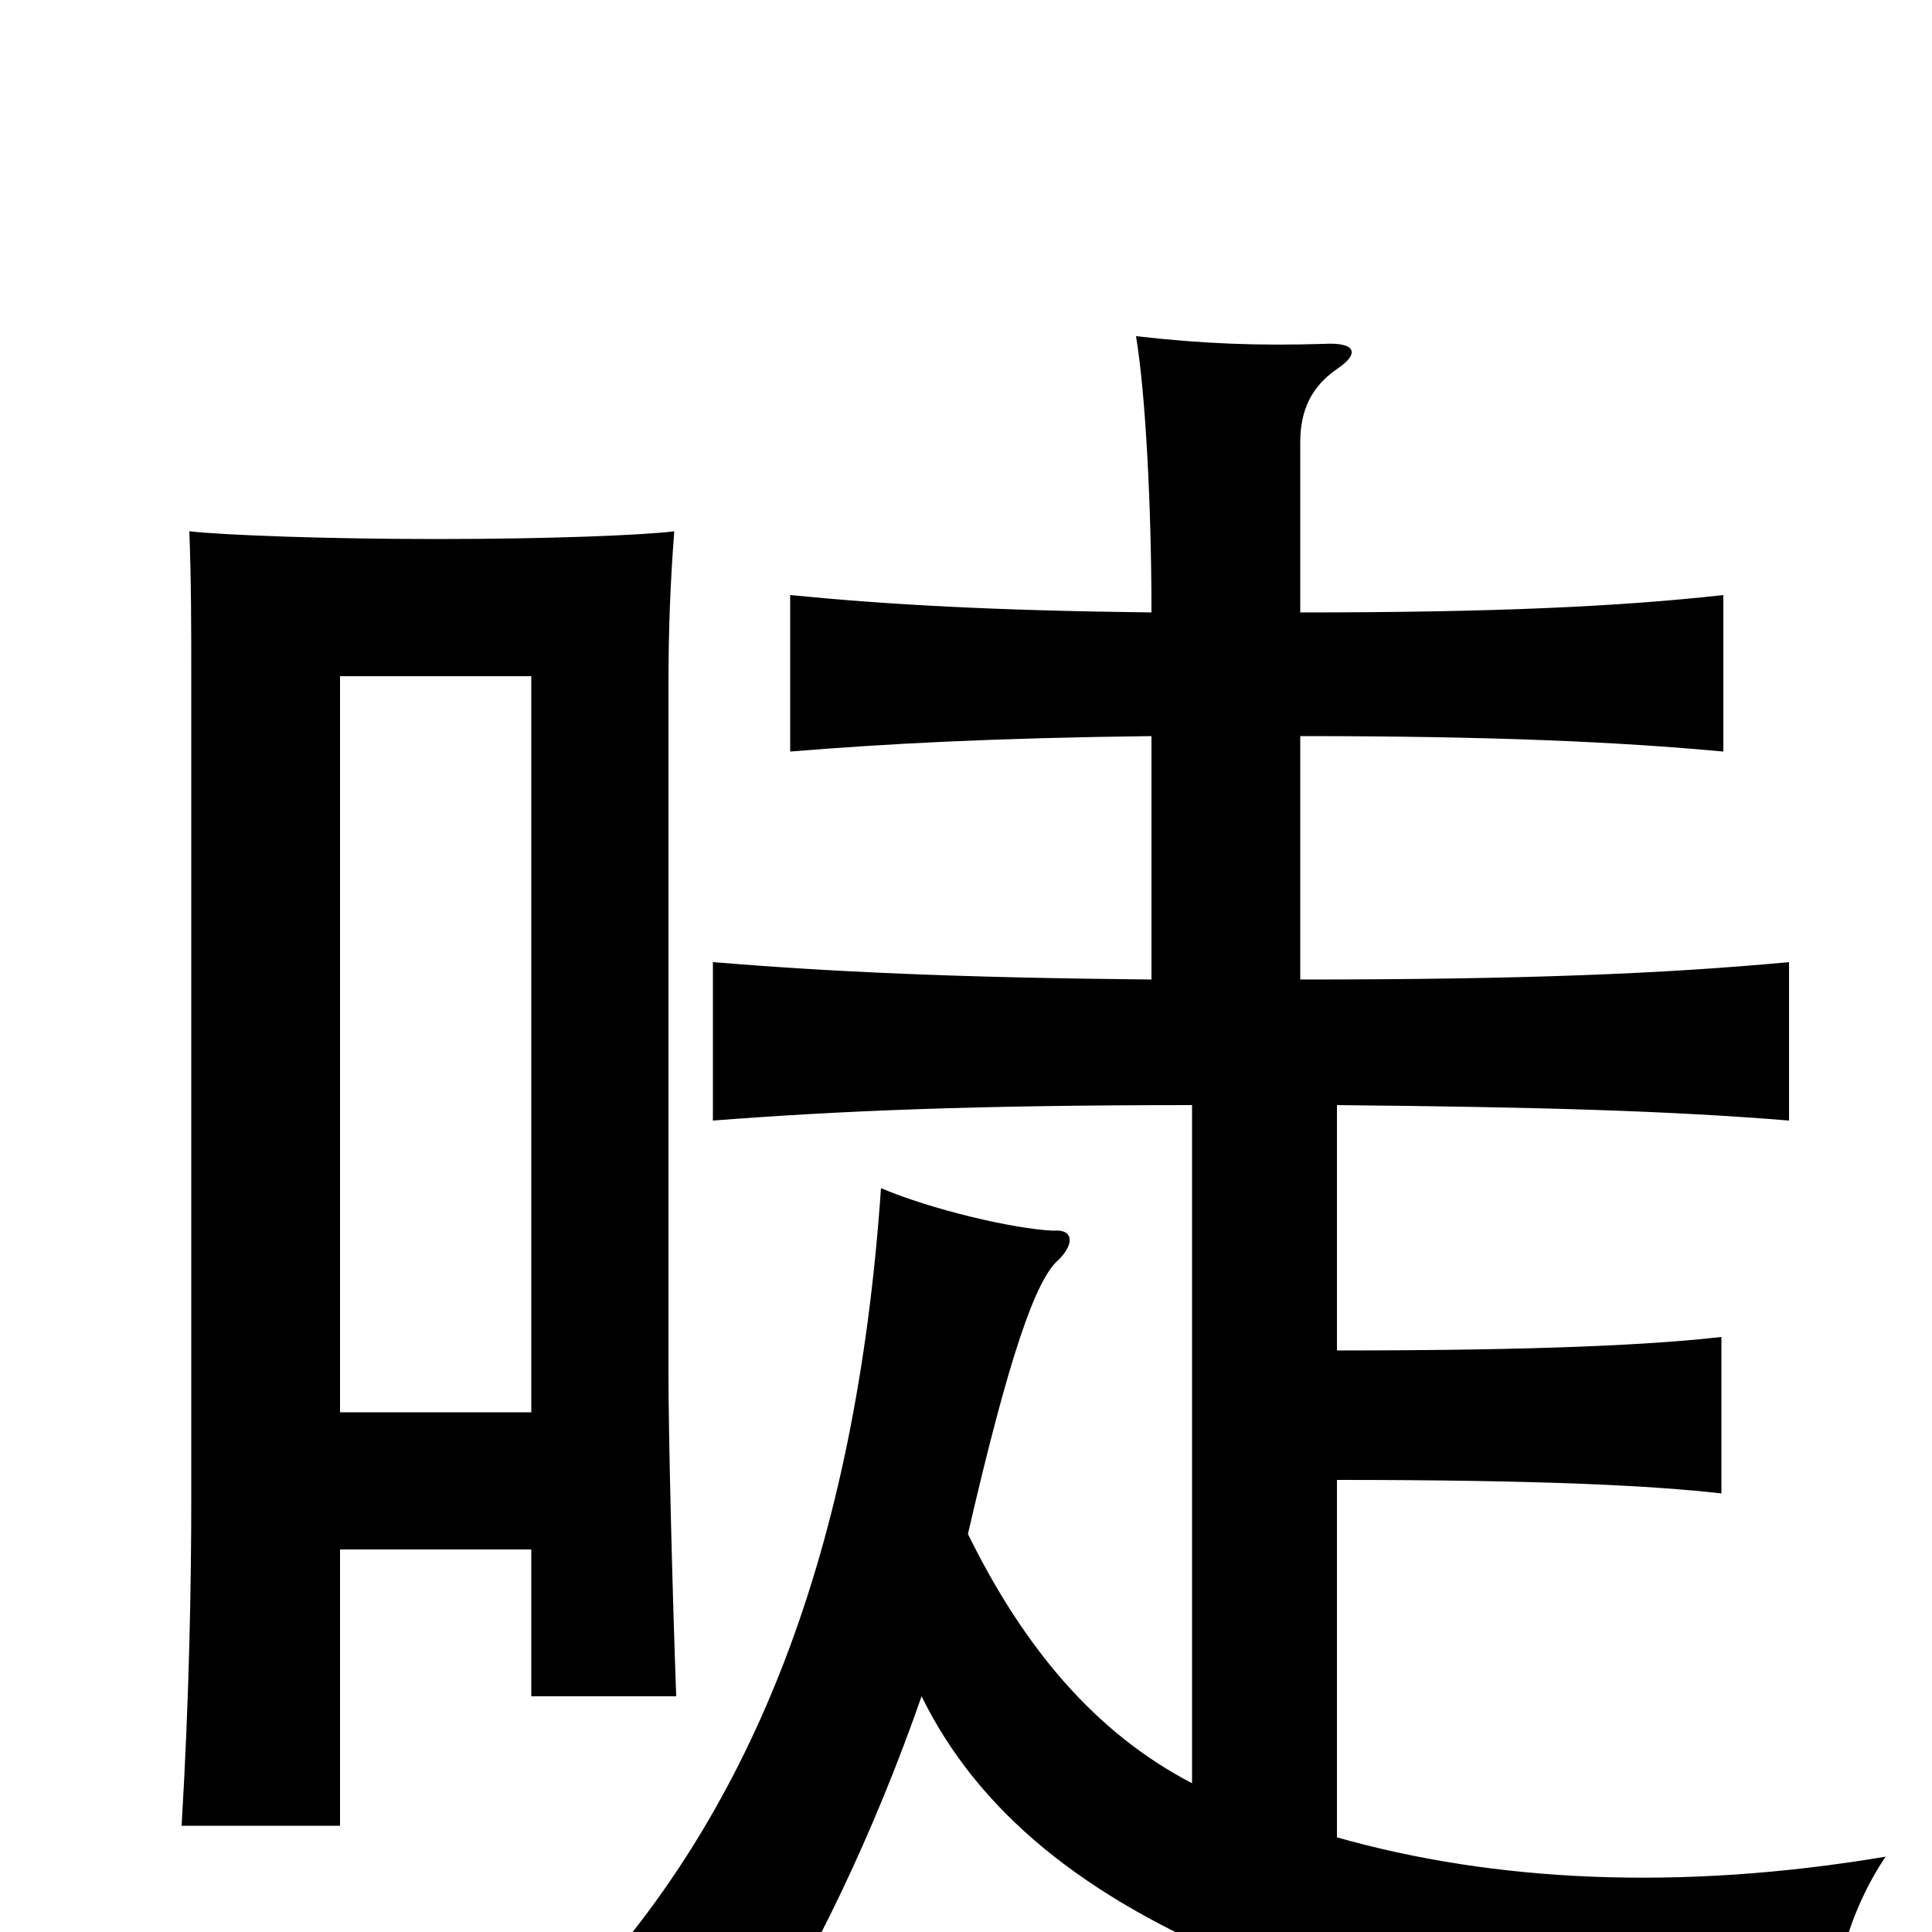 <svg xmlns="http://www.w3.org/2000/svg" viewBox="0 -1000 1000 1000">
	<path fill="#000000" d="M176 -198H275V-122H350C348 -177 346 -257 346 -289V-645C346 -675 347 -699 349 -725C333 -723 285 -721 226 -721C169 -721 116 -723 98 -725C99 -699 99 -676 99 -646V-224C99 -182 98 -122 94 -55H176ZM275 -269H176V-650H275ZM692 -301V-428C798 -427 865 -425 926 -420V-502C861 -496 790 -493 673 -493V-619C773 -619 838 -616 892 -611V-692C838 -686 773 -683 673 -683V-771C673 -788 679 -800 692 -809C704 -817 702 -823 685 -822C651 -821 623 -822 588 -826C593 -796 596 -737 596 -683C514 -684 460 -687 409 -692V-611C458 -615 513 -618 596 -619V-493C494 -494 430 -497 369 -502V-420C434 -425 503 -428 617 -428V-77C567 -103 530 -147 501 -206C522 -297 536 -338 548 -348C556 -356 556 -364 545 -363C524 -364 482 -374 456 -385C443 -196 389 -64 301 31C328 35 367 49 388 64C420 17 453 -53 477 -122C506 -63 560 -18 646 17C698 38 837 59 947 59C947 26 957 -11 976 -39C869 -21 773 -26 692 -49V-234C799 -234 856 -231 891 -227V-308C856 -304 799 -301 692 -301Z"/>
</svg>